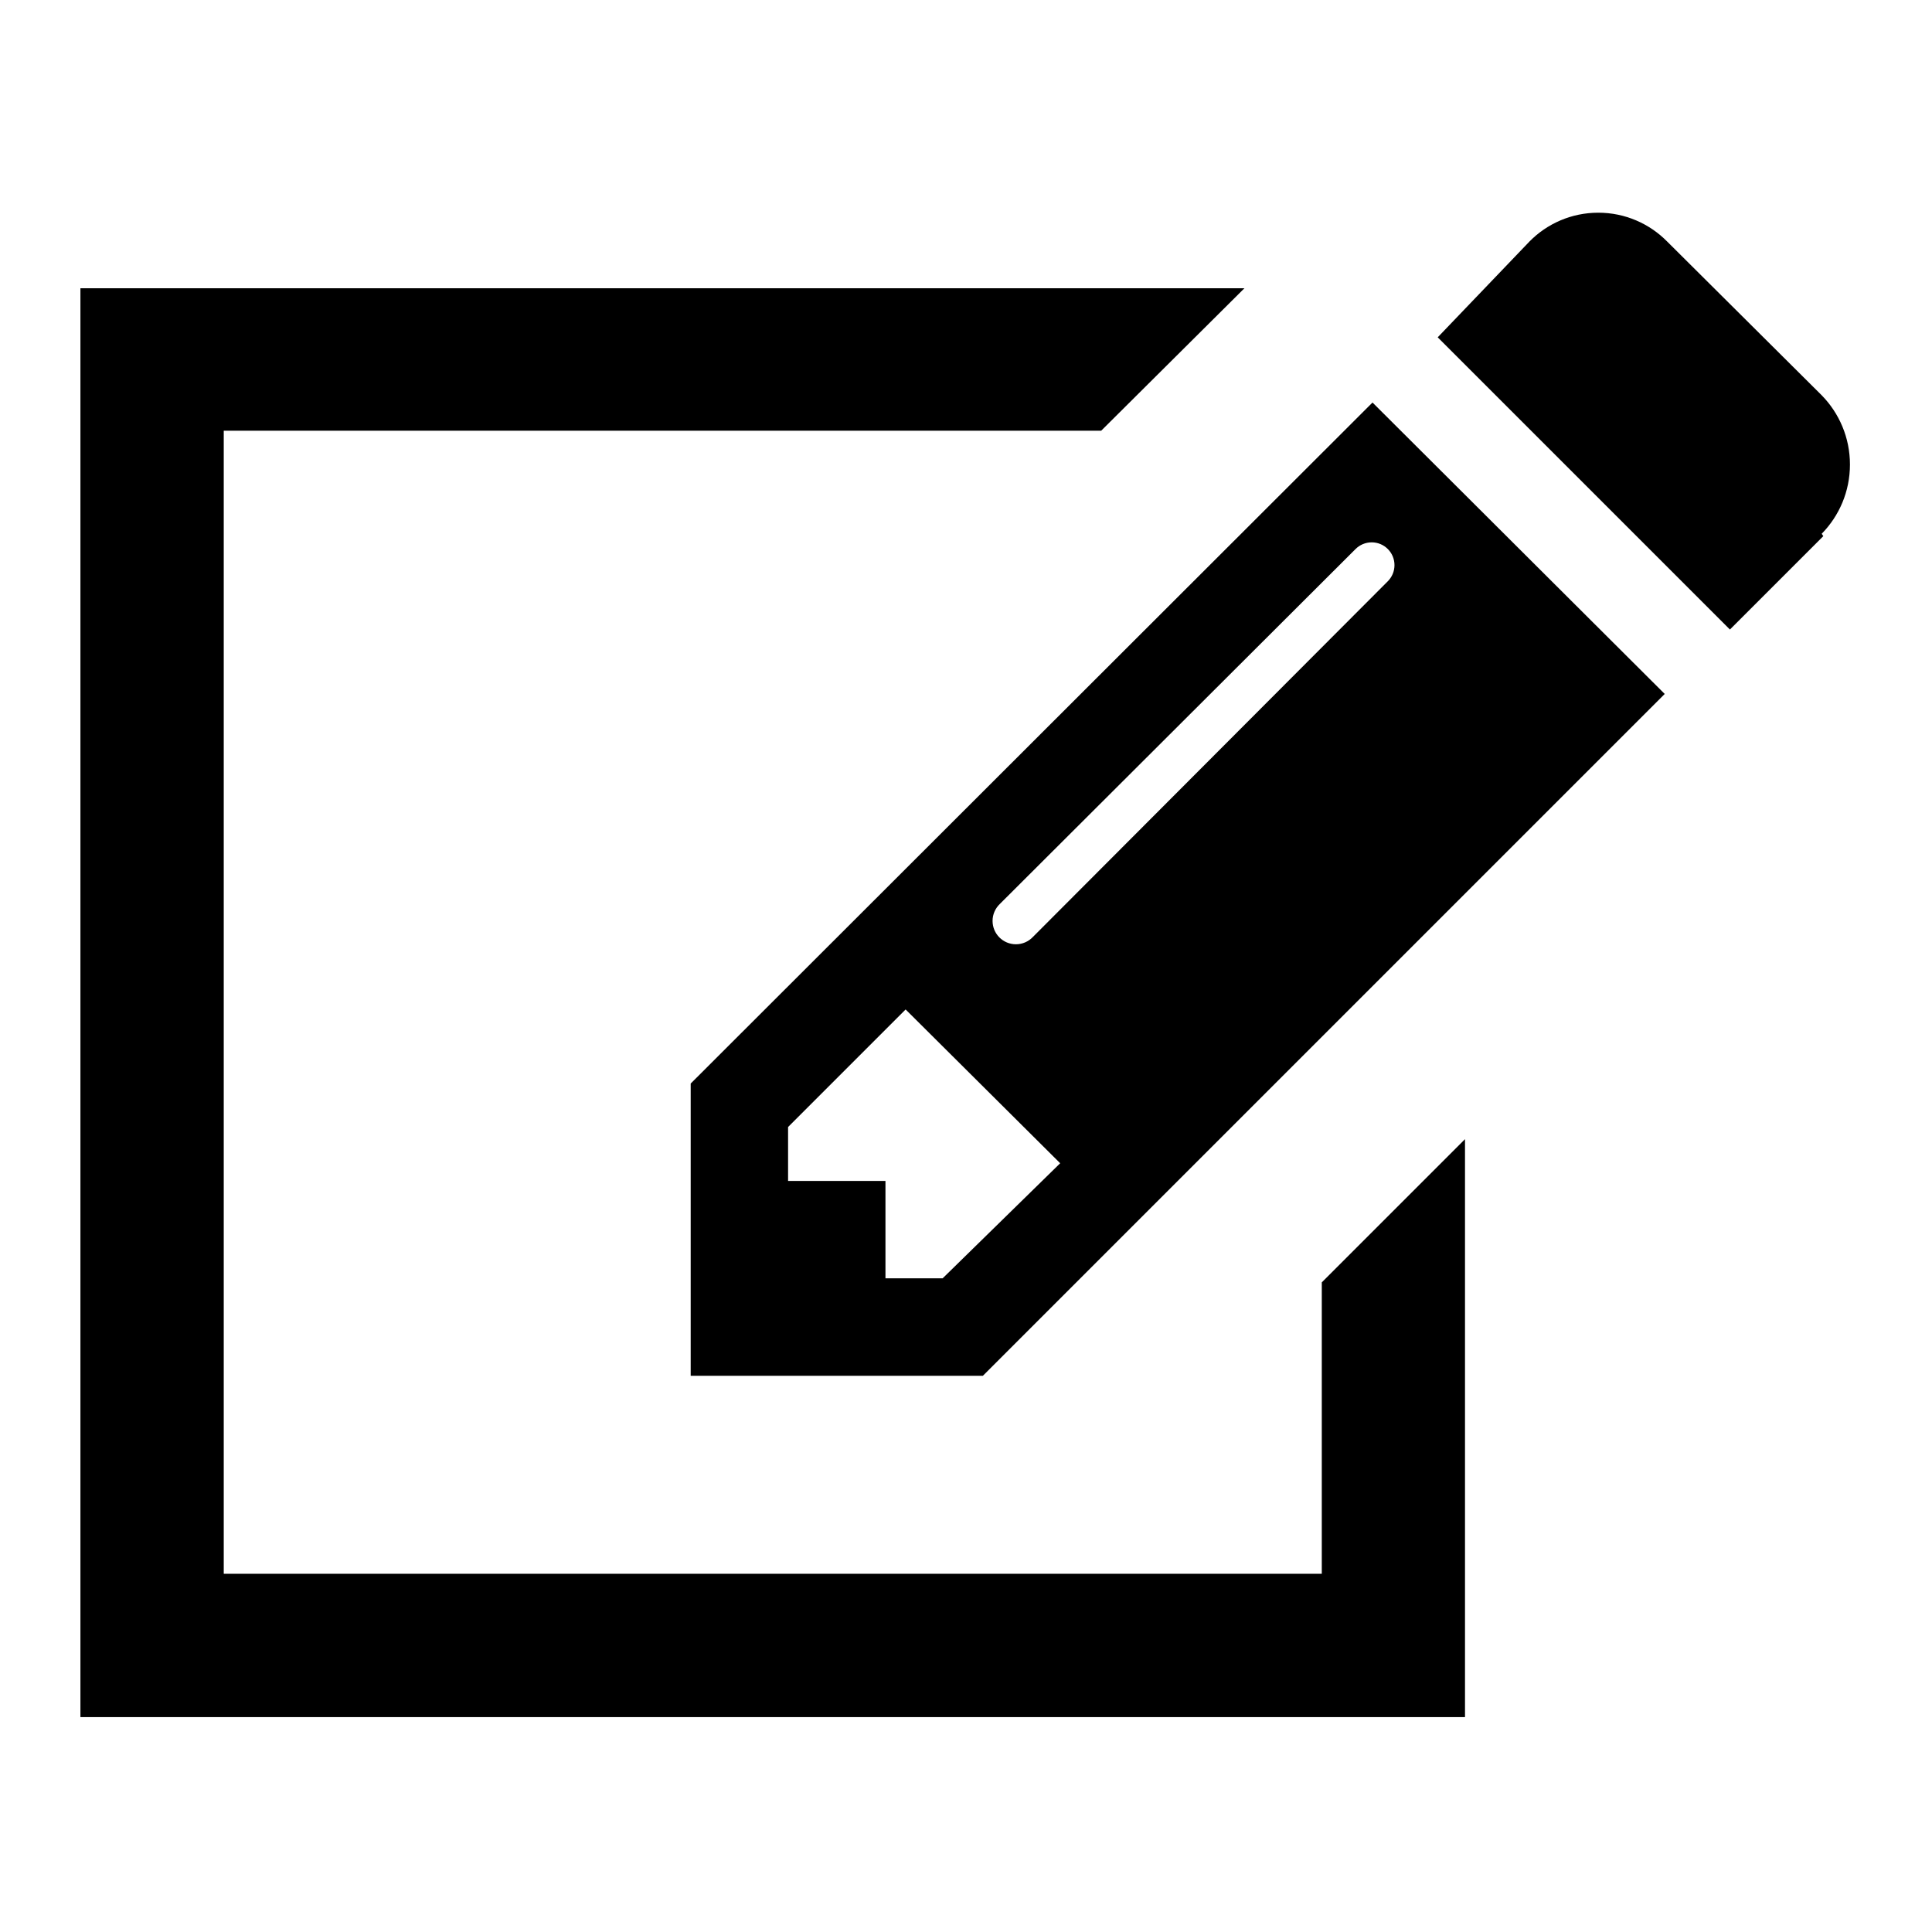 <!-- Generated by IcoMoon.io -->
<svg version="1.1" xmlns="http://www.w3.org/2000/svg" width="32" height="32" viewBox="0 0 32 32">
<title>writebox</title>
<path d="M22.733 6.667l-11.293 11.28v4.84h4.84l11.293-11.293zM15.613 21.173h-0.947v-1.613h-1.613v-0.893l1.947-1.947 2.56 2.547zM17.107 15.52c-0.071 0.074-0.17 0.12-0.28 0.12-0.214 0-0.387-0.173-0.387-0.387 0-0.11 0.046-0.209 0.12-0.28l0-0 5.893-5.88c0.068-0.068 0.163-0.11 0.267-0.11 0.208 0 0.377 0.169 0.377 0.377 0 0.104-0.042 0.198-0.11 0.267v0z"></path>
<path d="M30.2 8.88l-1.547 1.547-4.84-4.84 1.52-1.587c0.29-0.295 0.694-0.477 1.14-0.477s0.85 0.183 1.14 0.477l0 0 2.56 2.547c0.289 0.295 0.468 0.7 0.468 1.147s-0.178 0.851-0.468 1.147l0-0z"></path>
<path d="M21.893 21.24v4.827h-18.187v-18.933h14.533l2.373-2.36h-19.28v23.667h22.933v-9.573l-2.373 2.373z"></path>
</svg>
